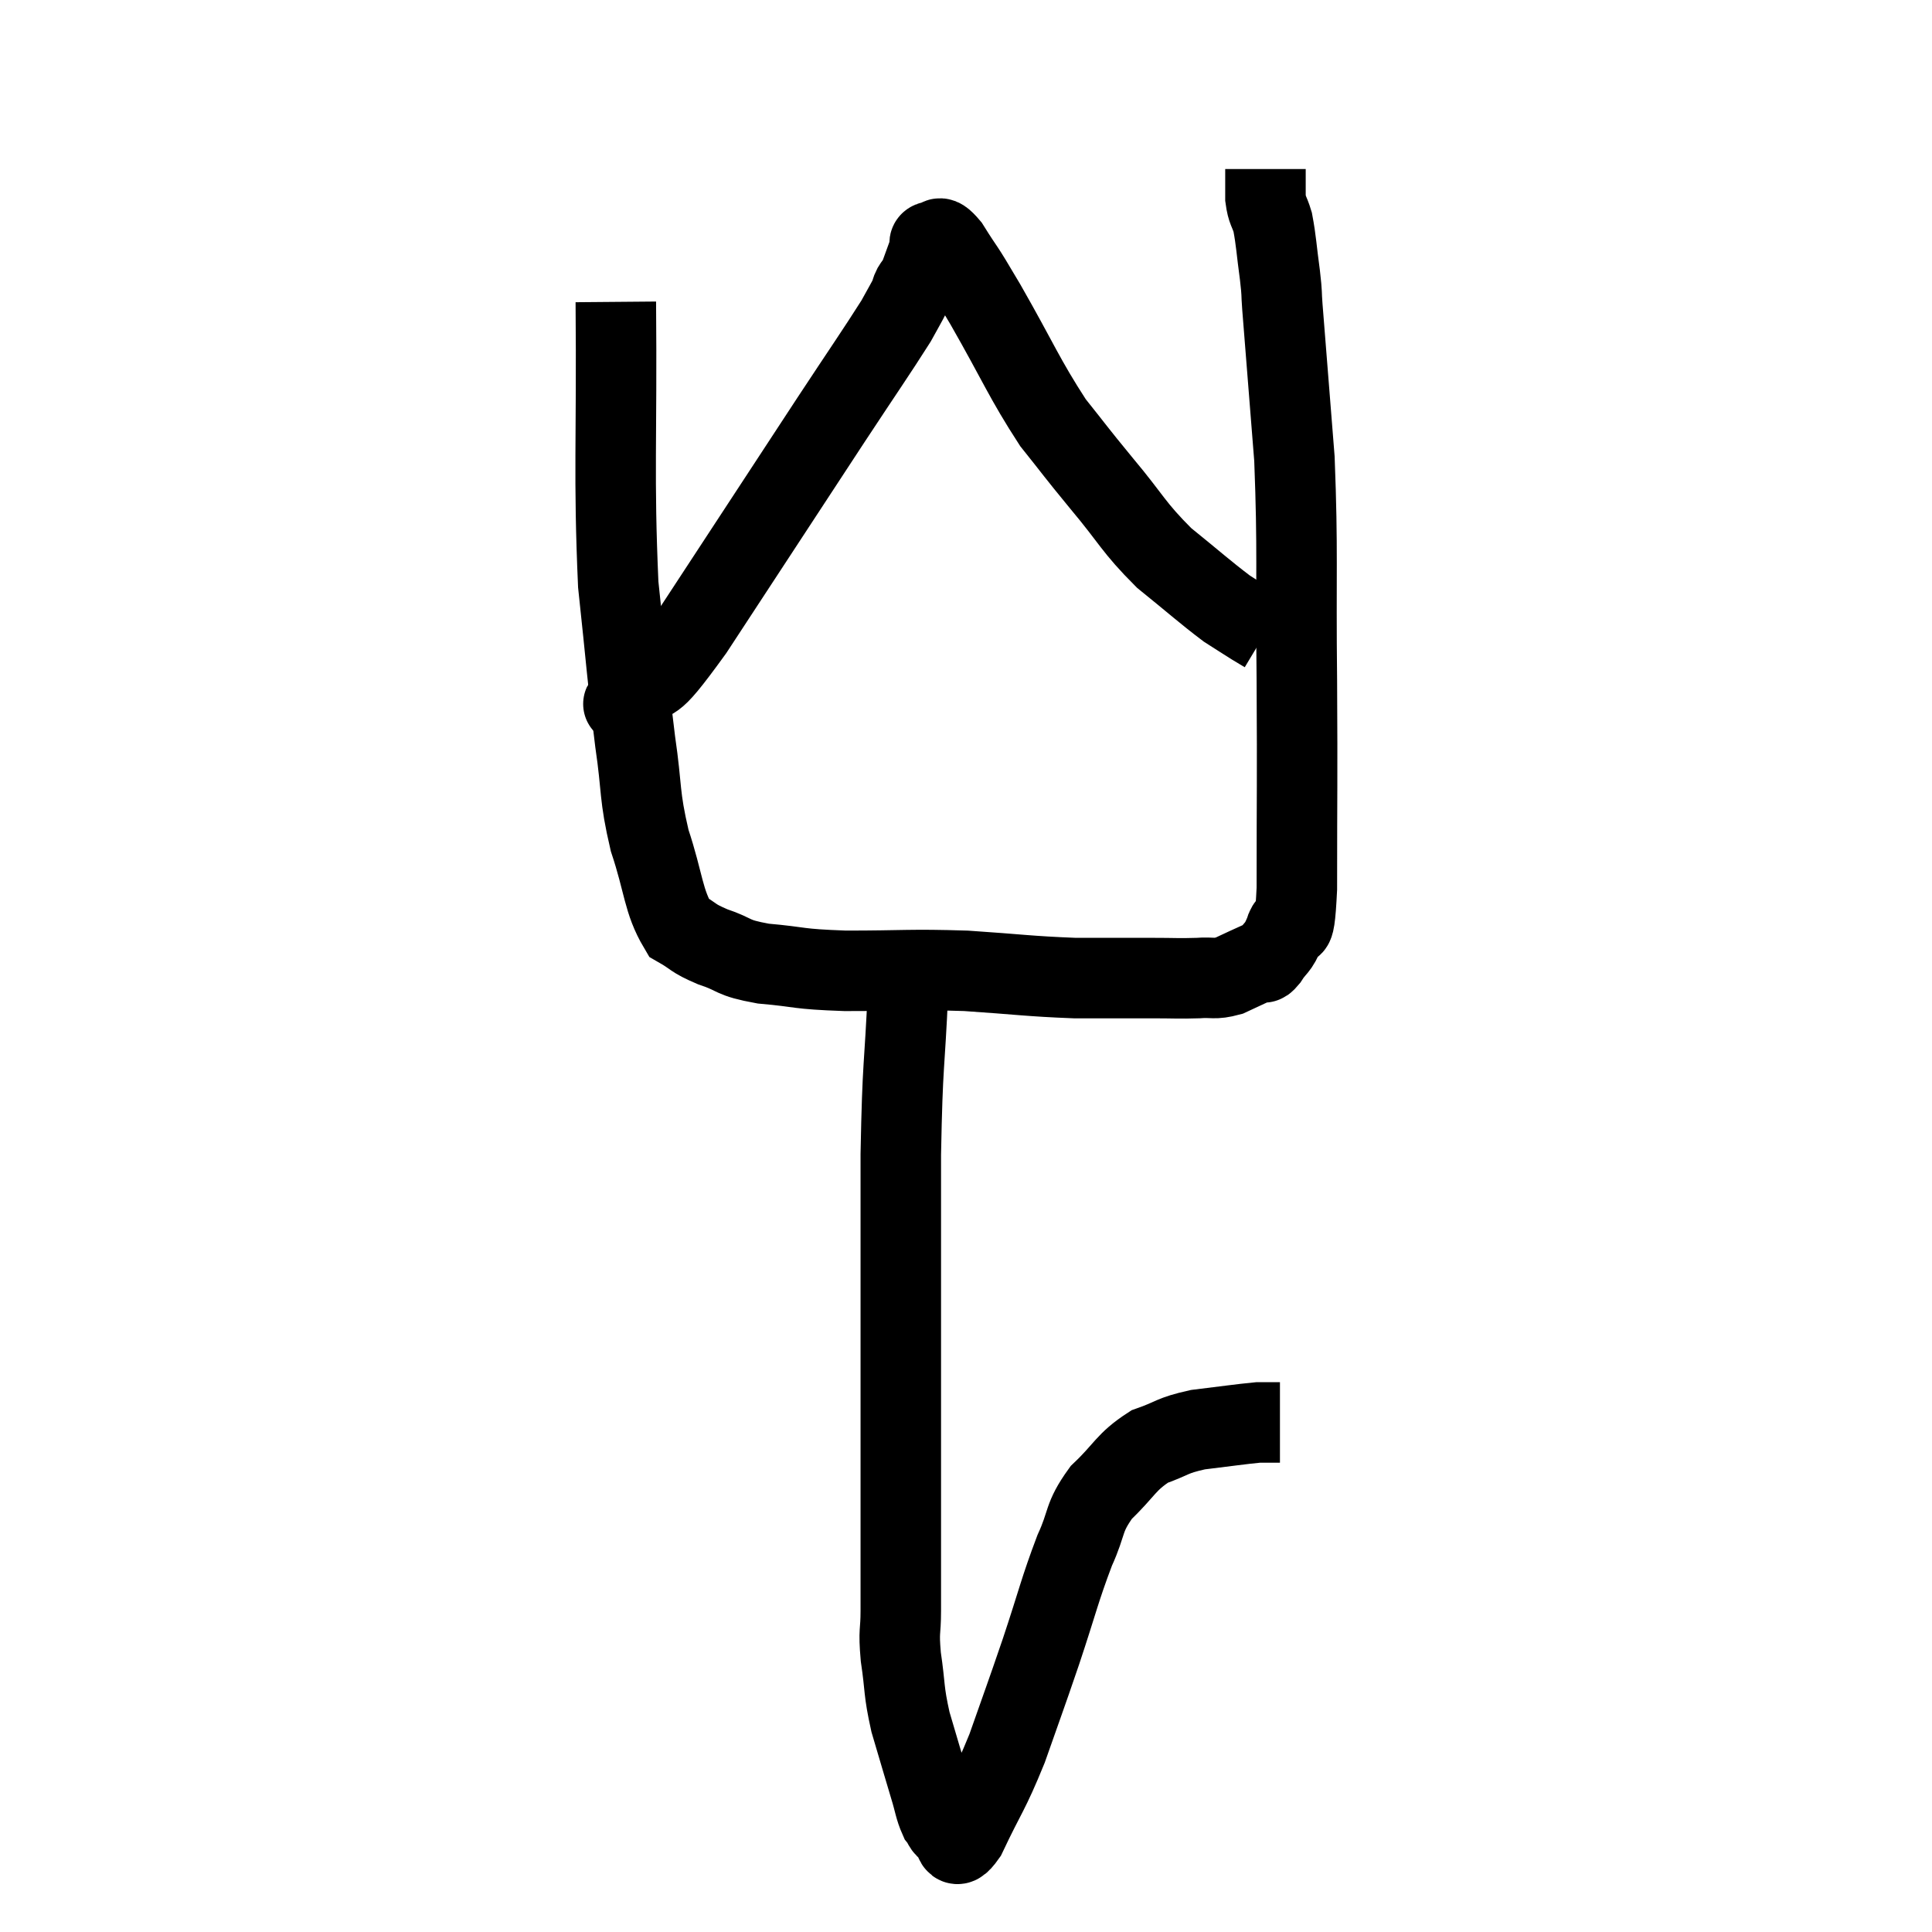 <svg width="48" height="48" viewBox="0 0 48 48" xmlns="http://www.w3.org/2000/svg"><path d="M 15.3 7.5 C 15.33 11.01, 15.24 11.79, 15.36 14.52 C 15.57 16.47, 15.585 16.83, 15.78 18.42 C 15.96 19.65, 15.87 19.725, 16.14 20.88 C 16.5 21.96, 16.47 22.38, 16.86 23.04 C 17.28 23.28, 17.175 23.295, 17.7 23.52 C 18.33 23.73, 18.135 23.79, 18.96 23.94 C 19.98 24.03, 19.74 24.075, 21 24.12 C 22.5 24.12, 22.575 24.075, 24 24.12 C 25.35 24.21, 25.545 24.255, 26.7 24.3 C 27.66 24.3, 27.855 24.3, 28.62 24.3 C 29.19 24.3, 29.28 24.315, 29.76 24.3 C 30.15 24.27, 30.15 24.345, 30.54 24.24 C 30.93 24.06, 31.08 23.985, 31.32 23.88 C 31.41 23.85, 31.35 24, 31.5 23.82 C 31.71 23.49, 31.74 23.595, 31.92 23.16 C 32.07 22.62, 32.145 23.64, 32.22 22.08 C 32.22 19.5, 32.235 19.59, 32.22 16.92 C 32.19 14.16, 32.25 13.725, 32.16 11.4 C 32.01 9.51, 31.95 8.76, 31.86 7.62 C 31.83 7.23, 31.86 7.365, 31.8 6.84 C 31.71 6.18, 31.71 6, 31.62 5.52 C 31.53 5.22, 31.485 5.25, 31.44 4.92 C 31.44 4.56, 31.44 4.38, 31.44 4.2 C 31.44 4.2, 31.44 4.2, 31.44 4.2 L 31.44 4.2" fill="none" stroke="black" stroke-width="2"></path><path d="M 15.66 17.22 C 15.66 17.28, 15.27 17.73, 15.66 17.34 C 16.44 16.5, 15.975 17.385, 17.22 15.66 C 18.93 13.05, 19.38 12.36, 20.64 10.44 C 21.45 9.21, 21.765 8.76, 22.26 7.98 C 22.44 7.65, 22.515 7.53, 22.62 7.32 C 22.65 7.23, 22.62 7.26, 22.68 7.14 C 22.77 6.99, 22.755 7.08, 22.86 6.84 C 22.98 6.51, 23.04 6.345, 23.1 6.18 C 23.1 6.18, 23.085 6.225, 23.1 6.18 C 23.13 6.09, 23.04 6.015, 23.16 6 C 23.37 6.06, 23.25 5.73, 23.58 6.12 C 24.03 6.84, 23.835 6.465, 24.48 7.56 C 25.32 9.03, 25.44 9.39, 26.16 10.5 C 26.76 11.25, 26.67 11.16, 27.36 12 C 28.14 12.93, 28.14 13.08, 28.92 13.86 C 29.7 14.49, 29.925 14.7, 30.48 15.12 C 30.81 15.33, 30.9 15.39, 31.14 15.54 C 31.29 15.63, 31.365 15.675, 31.44 15.72 C 31.44 15.72, 31.44 15.72, 31.44 15.72 C 31.44 15.72, 31.44 15.72, 31.44 15.72 L 31.44 15.72" fill="none" stroke="black" stroke-width="2"></path><path d="M 22.56 24.6 C 22.47 26.64, 22.425 26.28, 22.38 28.68 C 22.38 31.44, 22.38 31.98, 22.38 34.2 C 22.38 35.88, 22.38 36.105, 22.38 37.56 C 22.38 38.79, 22.38 39.12, 22.38 40.02 C 22.38 40.59, 22.32 40.47, 22.38 41.16 C 22.5 41.97, 22.44 41.97, 22.62 42.78 C 22.86 43.59, 22.92 43.8, 23.1 44.4 C 23.22 44.79, 23.22 44.91, 23.34 45.18 C 23.46 45.33, 23.415 45.375, 23.58 45.48 C 23.79 45.54, 23.64 46.11, 24 45.6 C 24.51 44.52, 24.555 44.58, 25.02 43.44 C 25.44 42.24, 25.44 42.27, 25.86 41.04 C 26.28 39.78, 26.325 39.51, 26.7 38.52 C 27.03 37.8, 26.895 37.725, 27.36 37.08 C 27.96 36.51, 27.96 36.33, 28.56 35.94 C 29.16 35.73, 29.085 35.67, 29.76 35.52 C 30.51 35.43, 30.795 35.385, 31.26 35.34 C 31.44 35.34, 31.485 35.34, 31.62 35.34 C 31.71 35.34, 31.755 35.34, 31.8 35.34 L 31.8 35.34" fill="none" stroke="black" stroke-width="2"></path></svg>